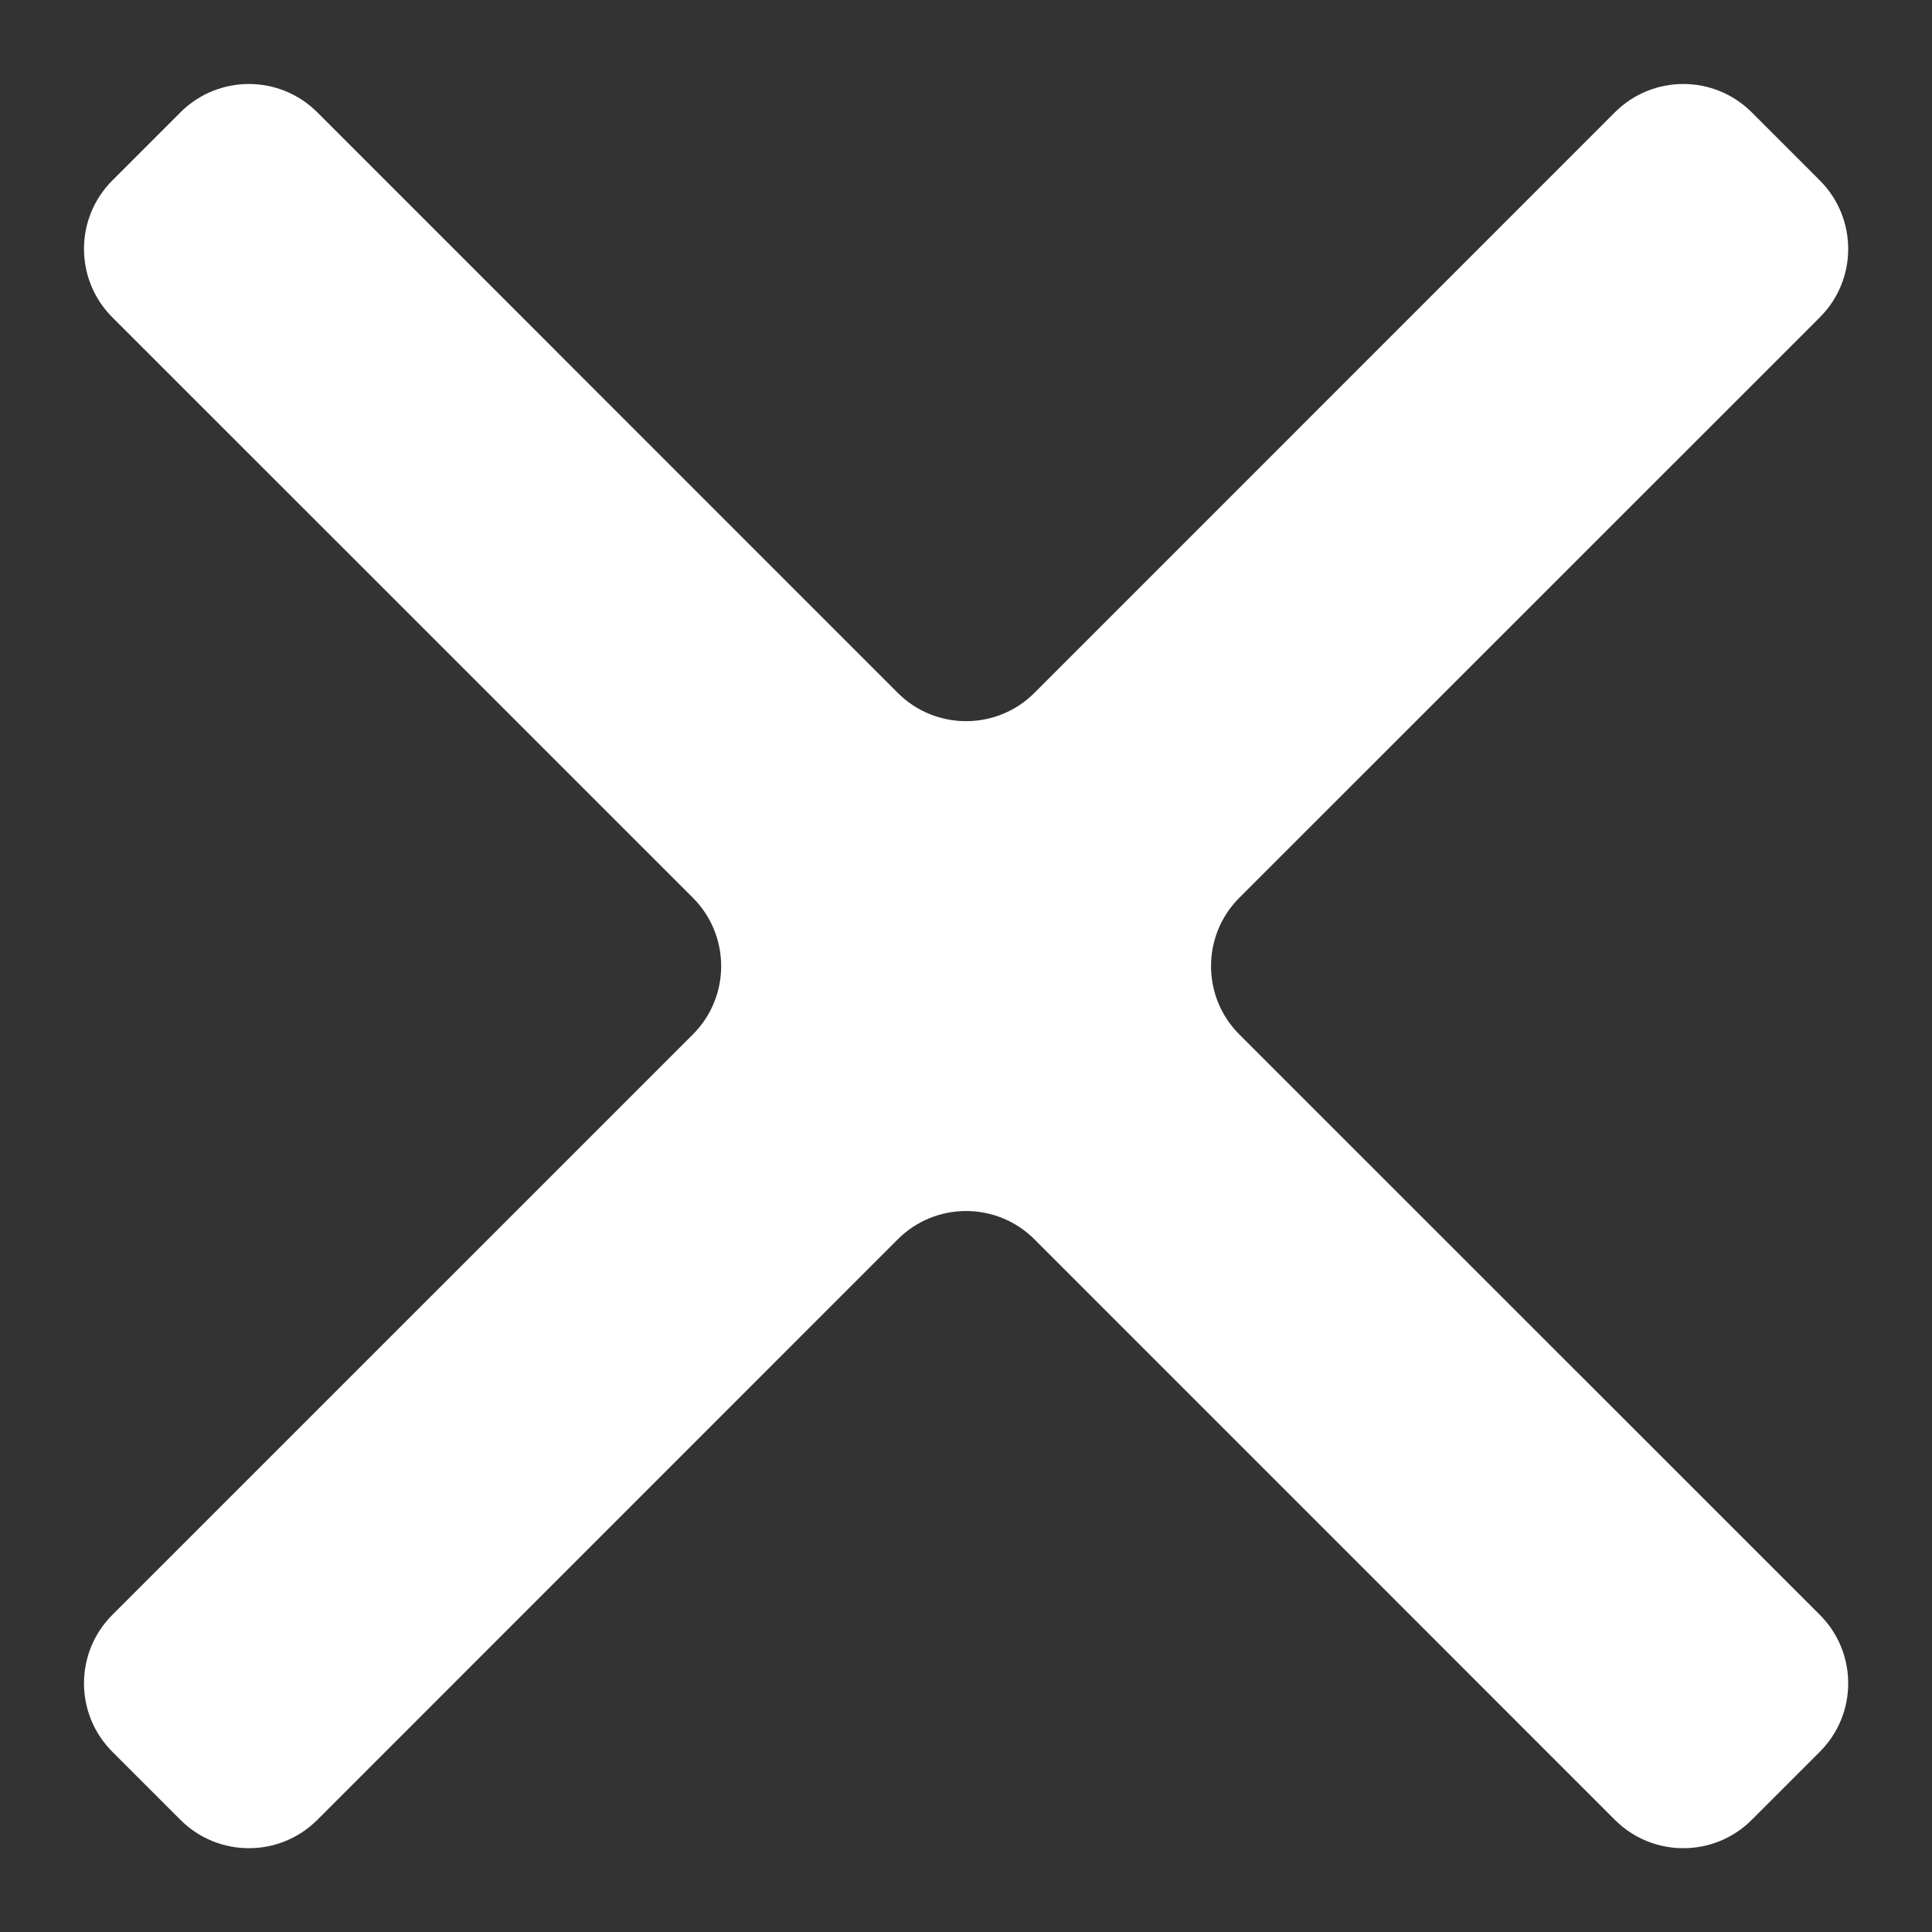<svg width="20" height="20" viewBox="0 0 20 20" fill="none" xmlns="http://www.w3.org/2000/svg">
<rect x="0" y="0" width="20" height="20" fill="#333333" stroke="none"/>
<path d="M9.294 7.173C9.684 7.563 10.318 7.563 10.708 7.173L16.718 1.162C17.109 0.772 17.742 0.772 18.133 1.162L18.84 1.869C19.23 2.26 19.23 2.893 18.84 3.284L12.829 9.294C12.439 9.684 12.439 10.318 12.829 10.708L18.84 16.718C19.23 17.109 19.23 17.742 18.84 18.133L18.133 18.84C17.742 19.23 17.109 19.23 16.718 18.84L10.708 12.829C10.318 12.439 9.684 12.439 9.294 12.829L3.284 18.84C2.893 19.23 2.26 19.23 1.869 18.84L1.162 18.133C0.772 17.742 0.772 17.109 1.162 16.718L7.173 10.708C7.563 10.318 7.563 9.684 7.173 9.294L1.162 3.284C0.772 2.893 0.772 2.26 1.162 1.869L1.869 1.162C2.26 0.772 2.893 0.772 3.284 1.162L9.294 7.173Z" fill="white"/>
</svg>
